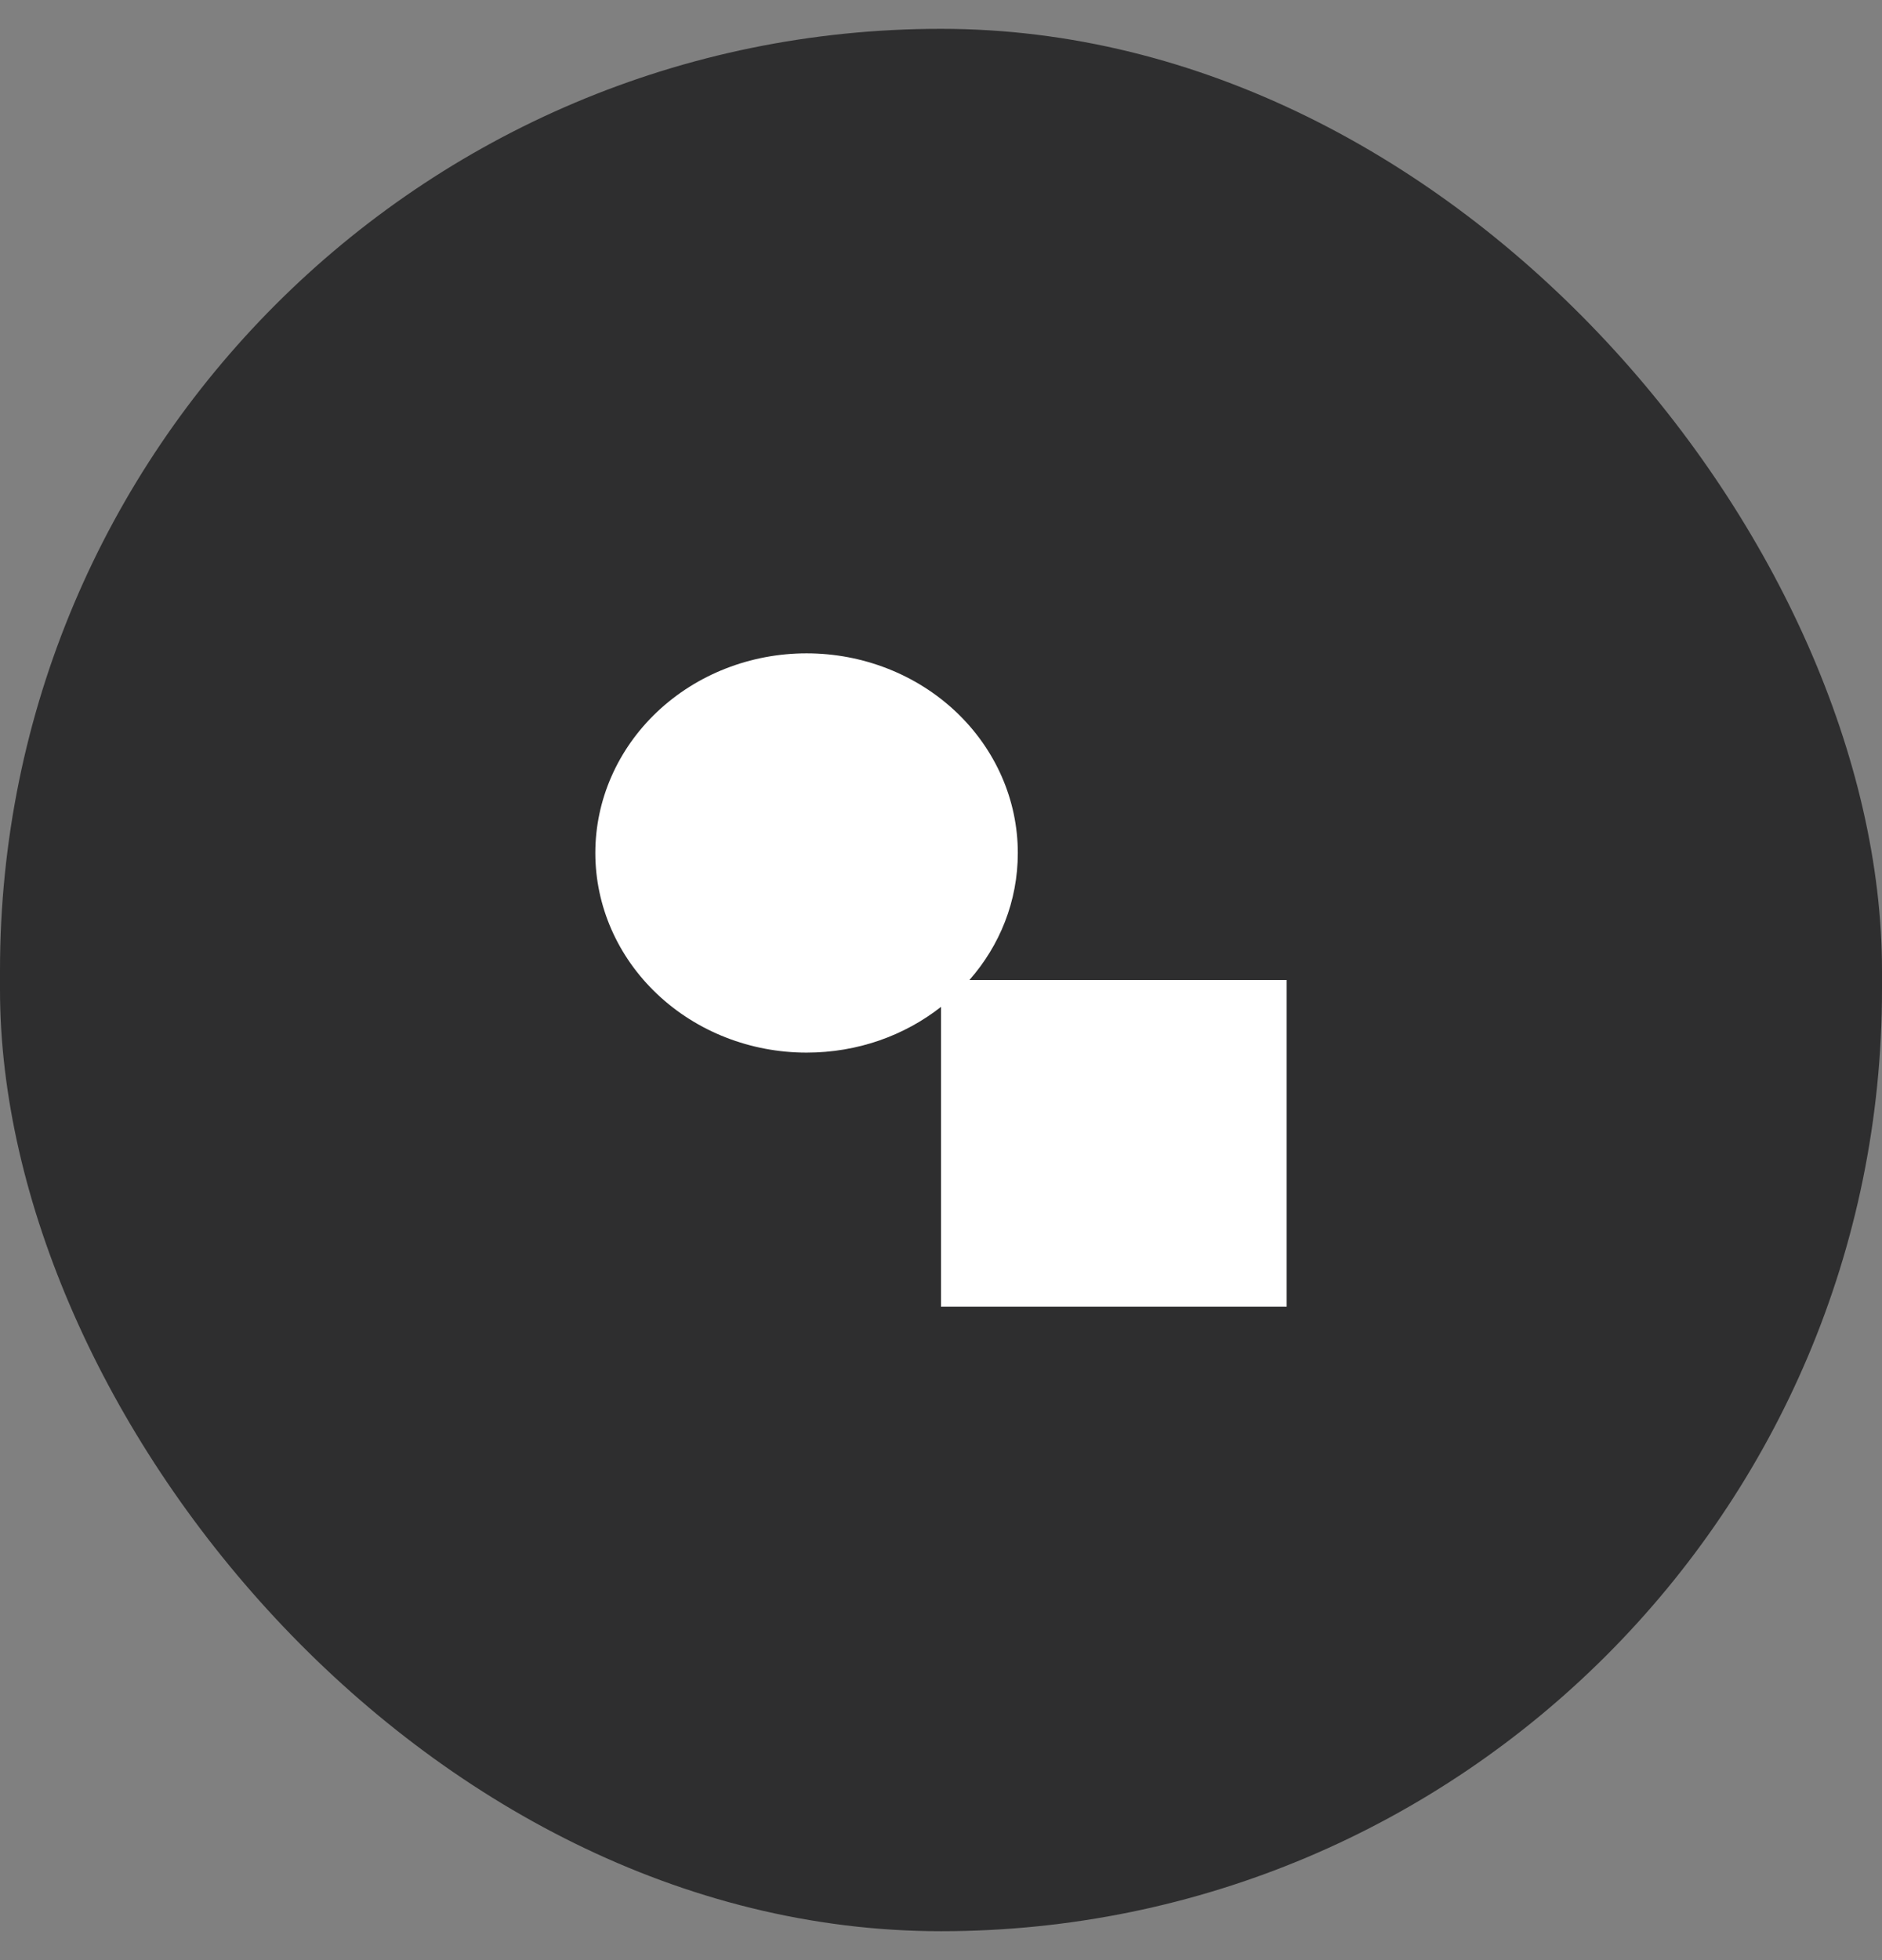 <svg width="49" height="51" viewBox="0 0 49 51" fill="none" xmlns="http://www.w3.org/2000/svg">
<rect x="0" y="0" width="49" height="51" fill="#808080" stroke="none"/>
<rect y="0.75" width="49" height="49.5" rx="24.5" fill="#2E2E2F"/>
<path d="M21 17C22.459 17 23.858 17.547 24.889 18.521C25.921 19.496 26.5 20.817 26.5 22.194C26.5 23.451 26.03 24.603 25.24 25.5H33.5V34H24.5V26.199C23.55 26.945 22.33 27.389 21 27.389C19.541 27.389 18.142 26.842 17.111 25.867C16.079 24.893 15.5 23.572 15.5 22.194C15.5 20.817 16.079 19.496 17.111 18.521C18.142 17.547 19.541 17 21 17Z" fill="white"/>
</svg>
